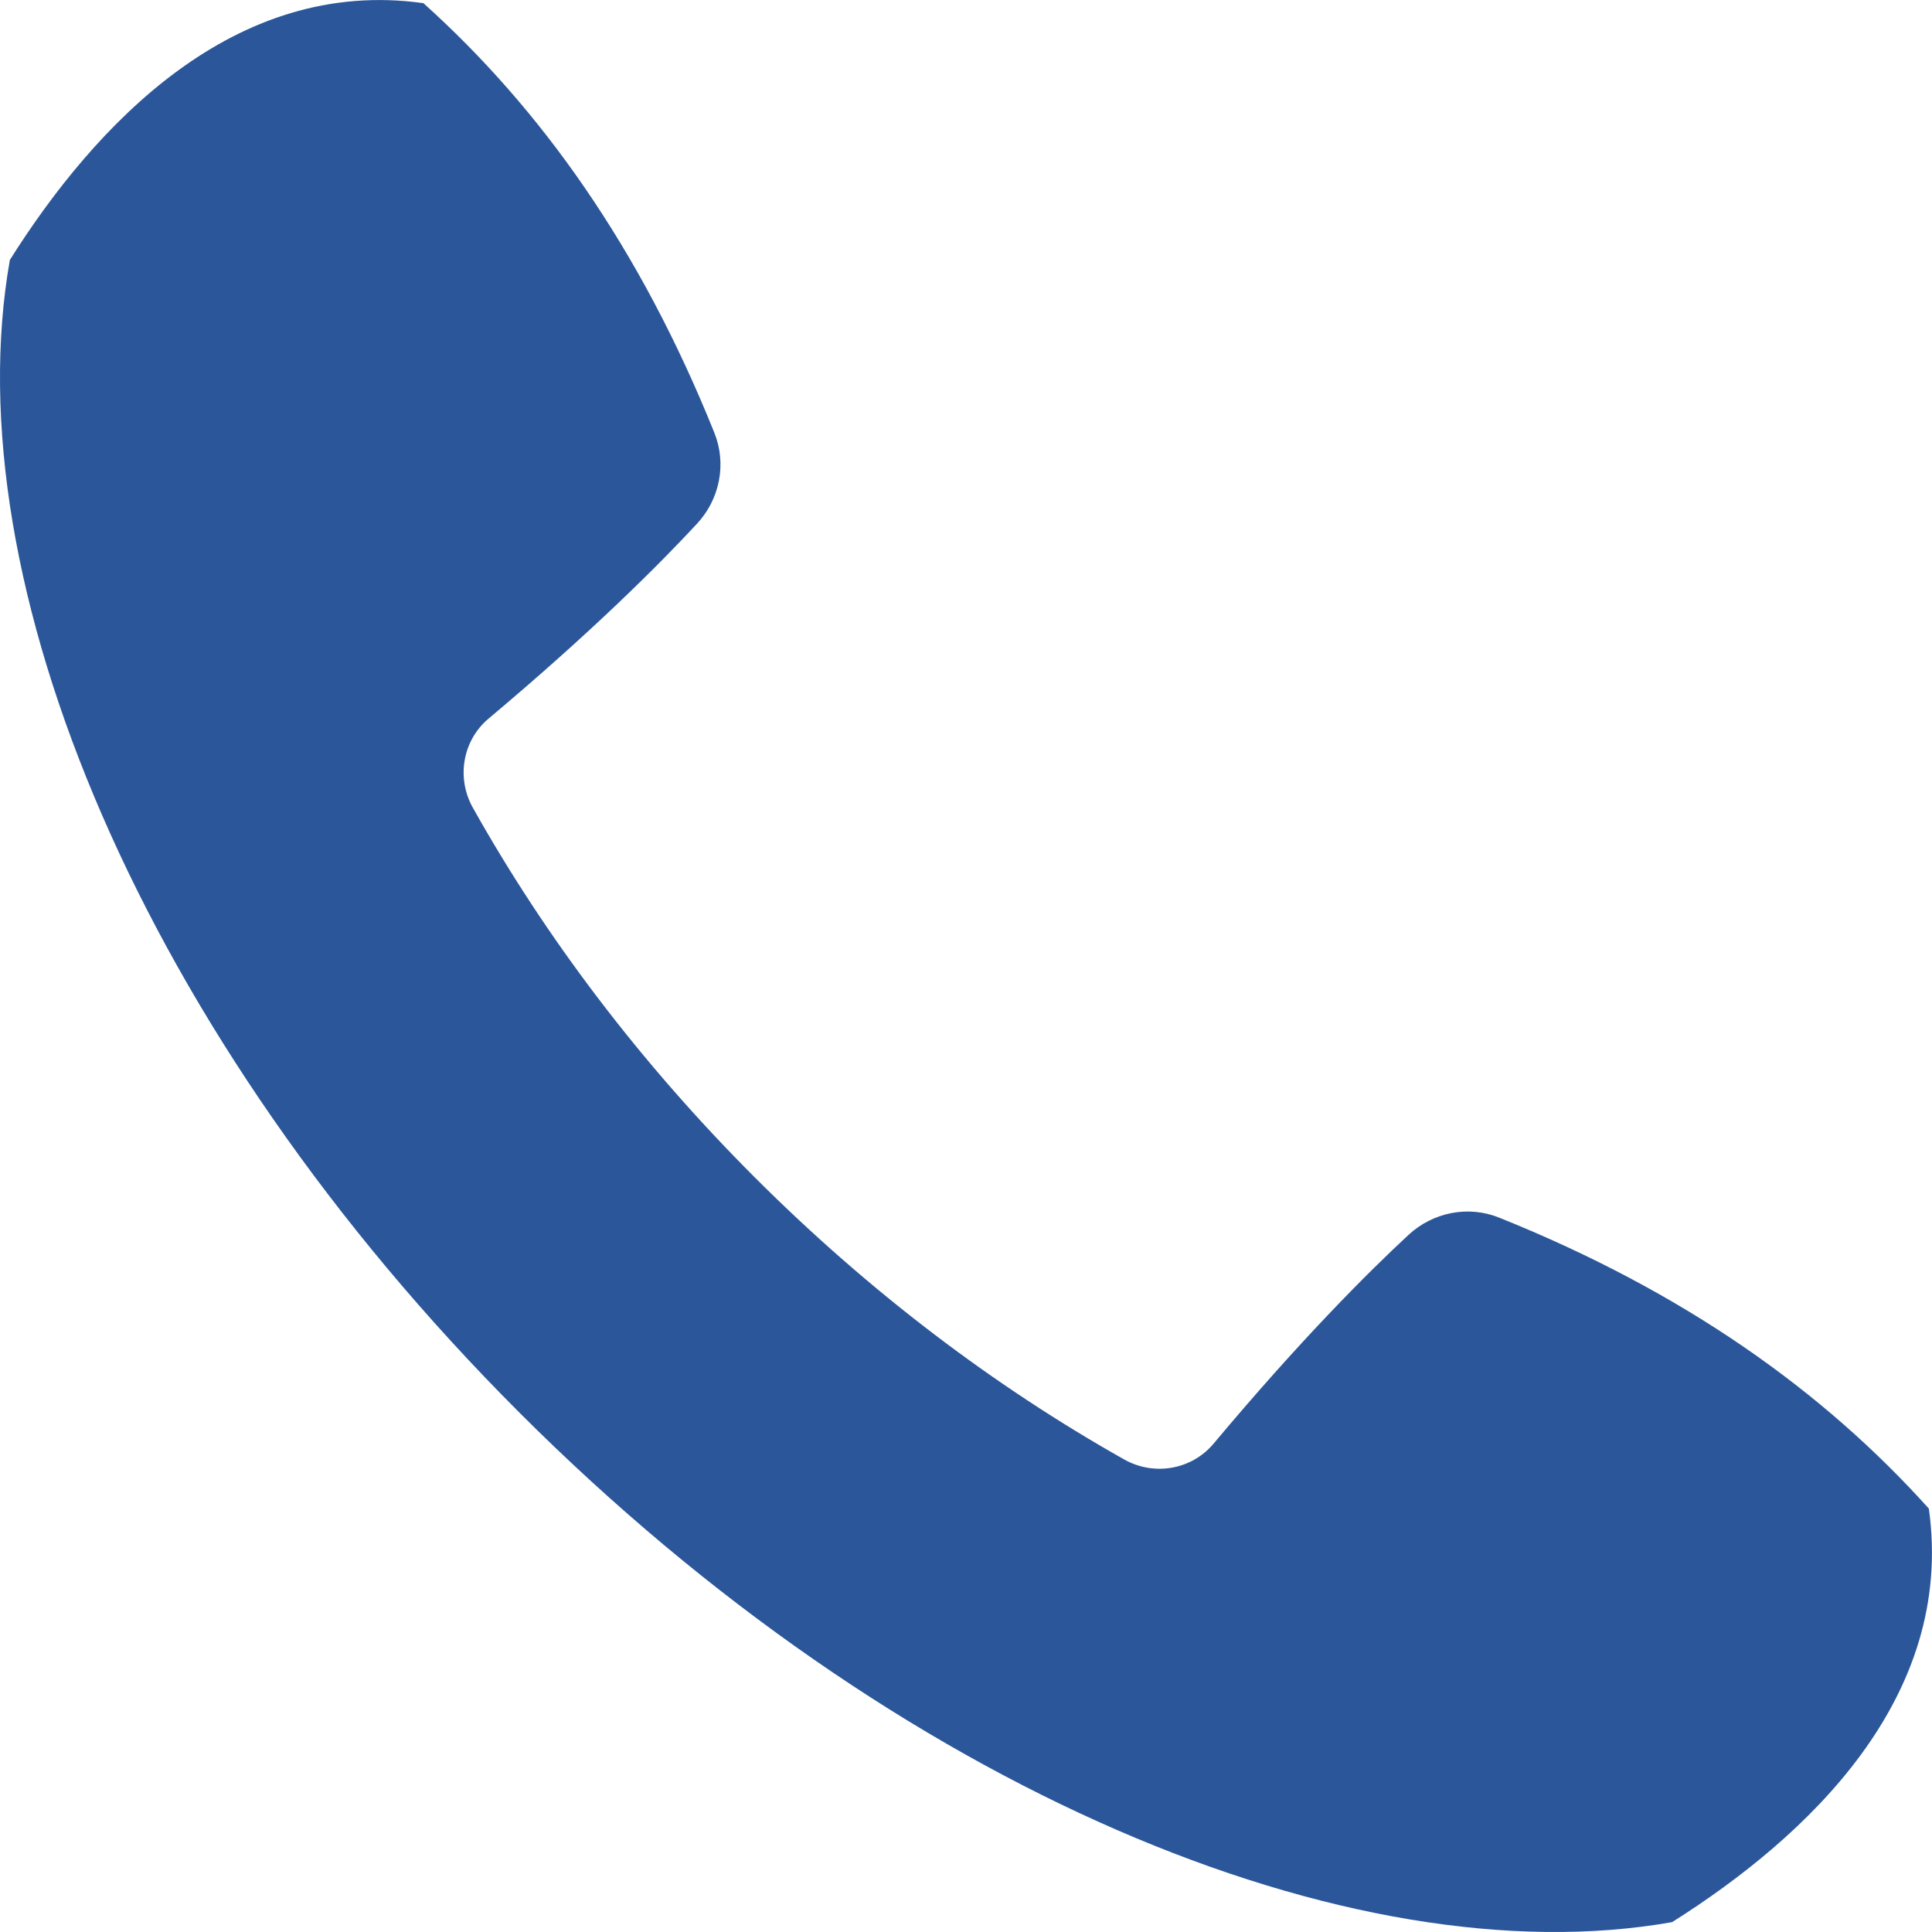 <svg width="19" height="19" viewBox="0 0 19 19" fill="none" xmlns="http://www.w3.org/2000/svg">
<path d="M14.742 11.974C16.57 12.708 17.935 13.686 18.969 14.836C19.23 16.699 17.774 18.064 16.444 18.903C13.291 19.46 8.813 17.598 5.108 13.892C1.403 10.187 -0.46 5.709 0.097 2.556C0.936 1.226 2.301 -0.23 4.164 0.031C5.314 1.065 6.292 2.43 7.026 4.258C7.148 4.563 7.078 4.91 6.855 5.15C6.489 5.545 5.827 6.209 4.806 7.066C4.549 7.281 4.486 7.65 4.65 7.943C5.363 9.215 6.29 10.446 7.422 11.578C8.553 12.709 9.786 13.638 11.056 14.353C11.349 14.518 11.719 14.455 11.935 14.197C12.791 13.175 13.455 12.512 13.85 12.146C14.09 11.922 14.438 11.852 14.742 11.974Z" fill="#2B579A"/>
</svg>
